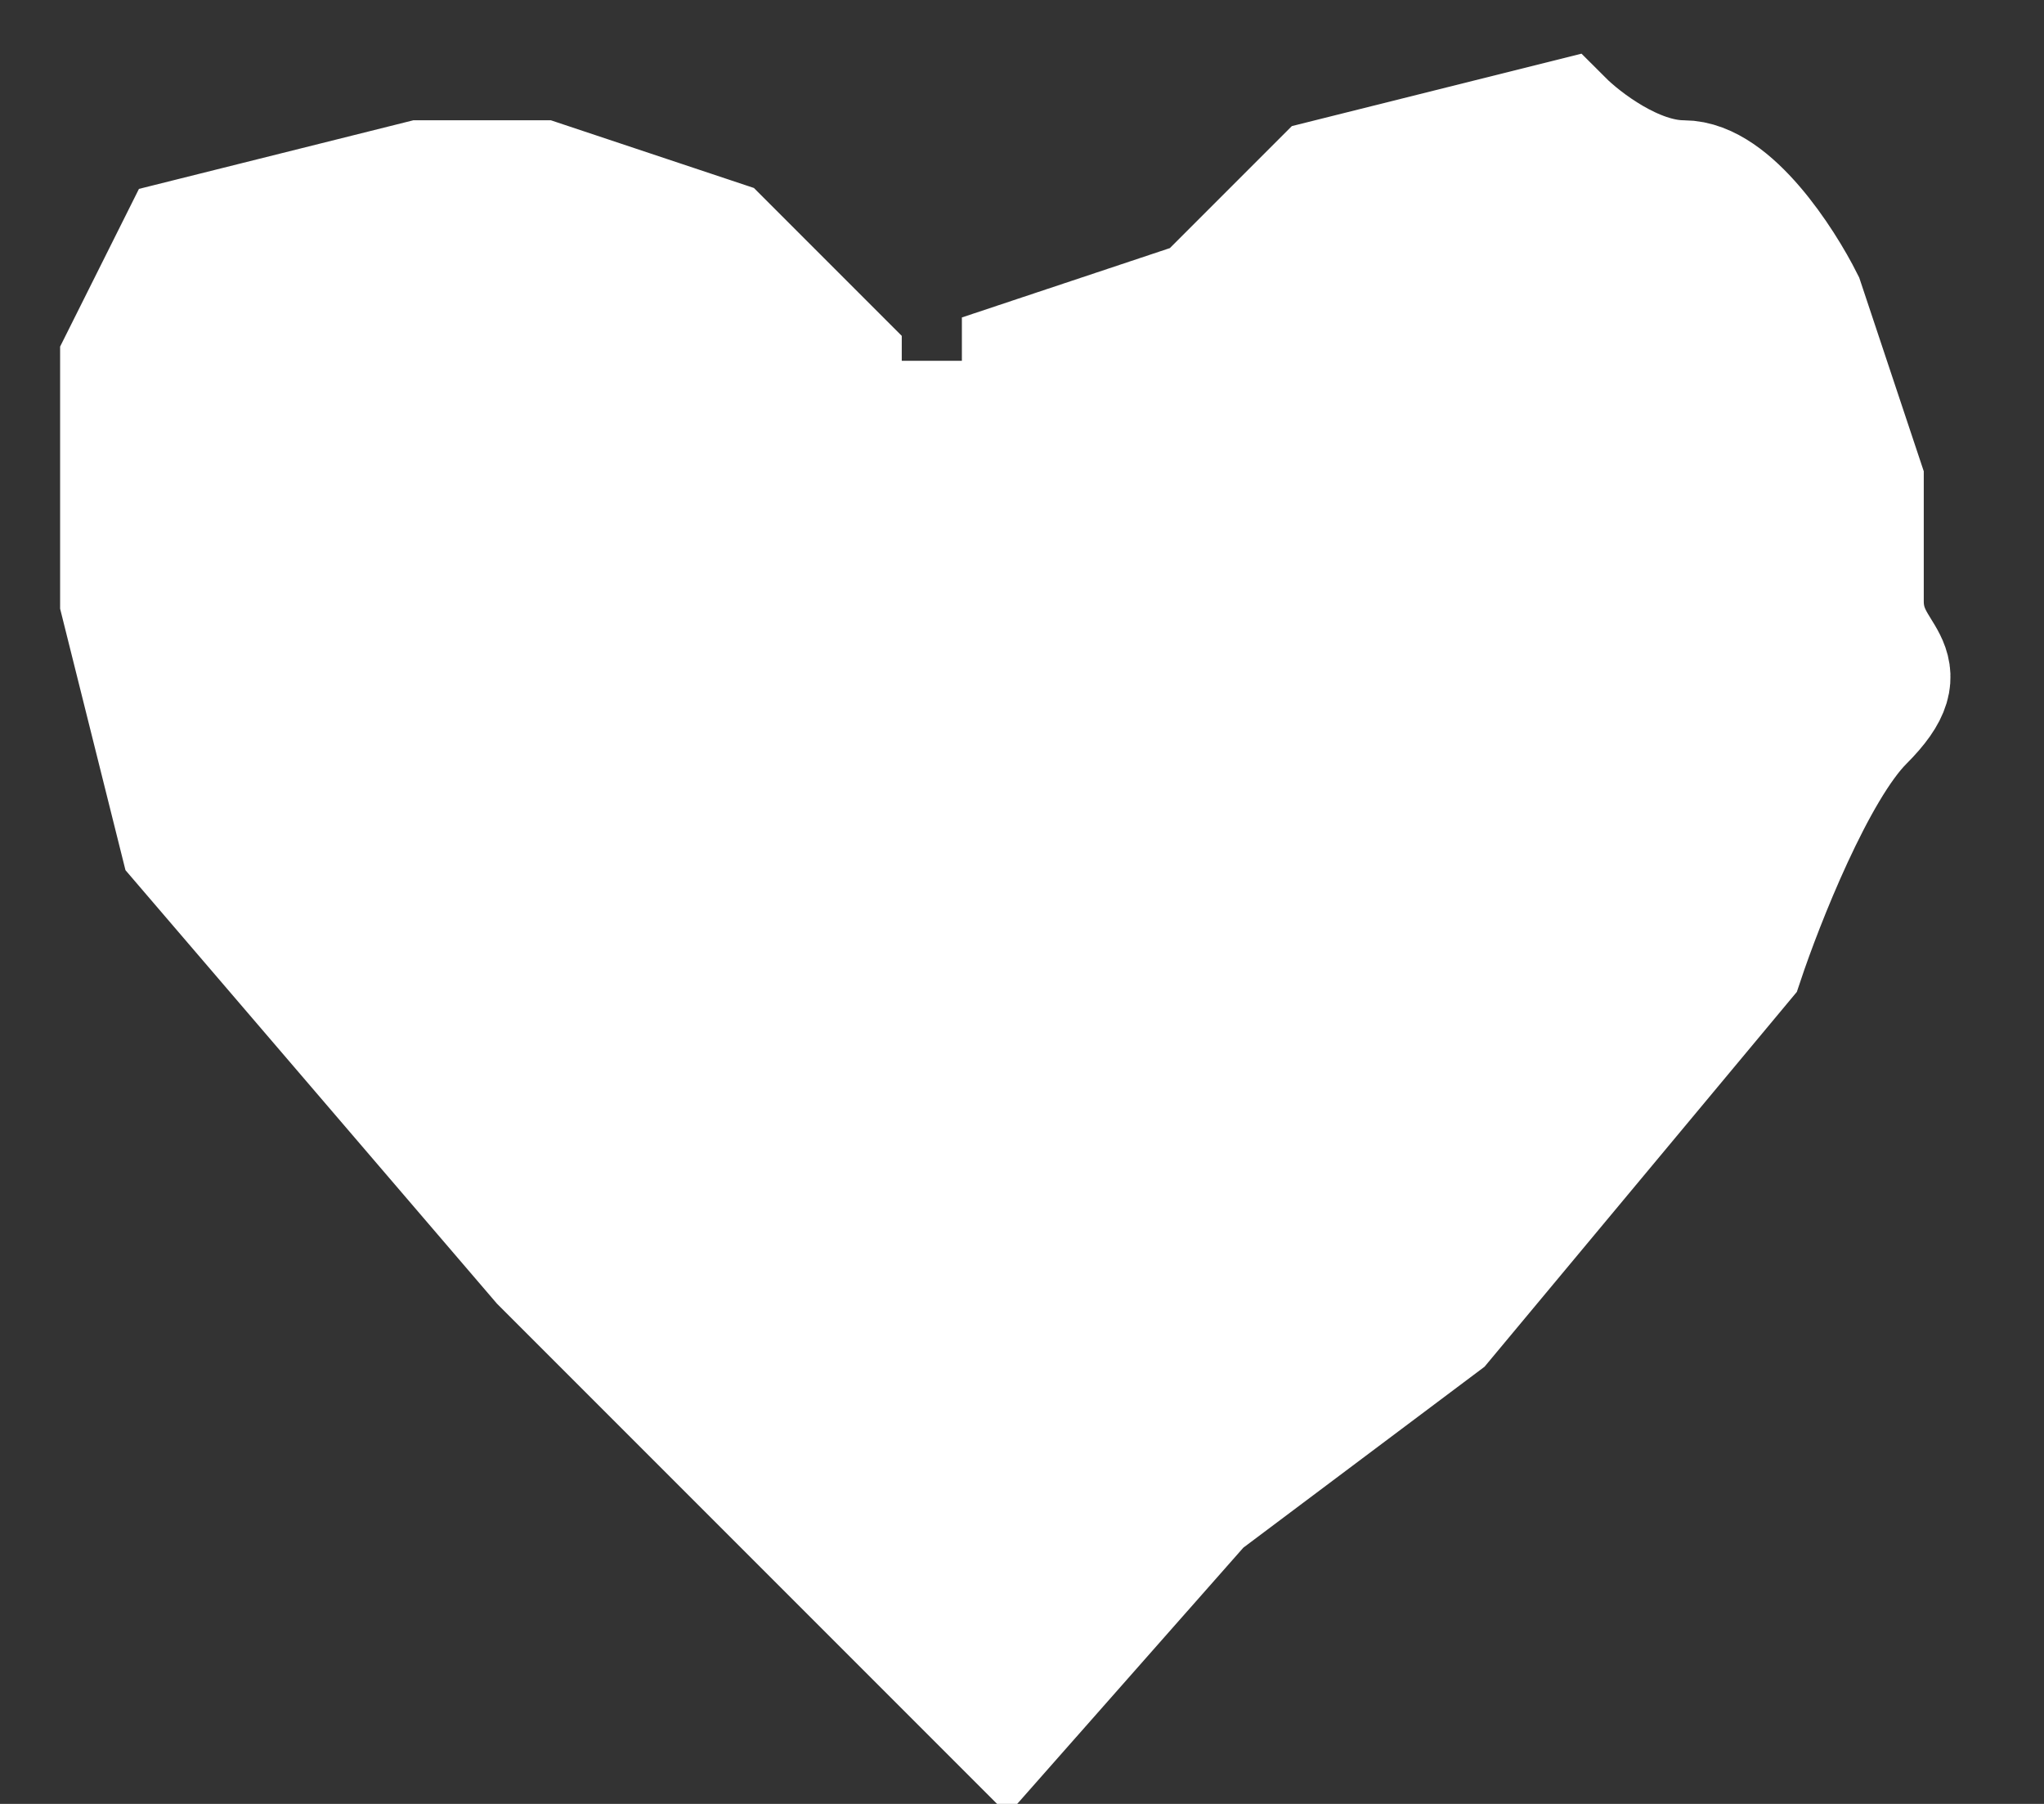 <svg width="17" height="15" viewBox="0 0 17 15" fill="none" xmlns="http://www.w3.org/2000/svg">
<rect x="0" y="0" width="17" height="15" fill="#333333" stroke="none"/>
<path d="M1.5 7L4.5 10.5L8.359 14.359L10 12.5L12 11L14.5 8C14.667 7.5 15.1 6.4 15.5 6C16 5.5 15.5 5.5 15.5 5V4L15 2.5C14.833 2.167 14.4 1.5 14 1.5C13.6 1.5 13.167 1.167 13 1L11 1.5L10 2.5L8.5 3V3.5H7.5C7.1 3.5 7 3.167 7 3L6 2L4.5 1.5H3.5L1.5 2L1 3V5L1.5 7Z" fill="white"/>
<path d="M8.5 14.5C8.467 14.467 8.419 14.419 8.359 14.359M8.359 14.359C7.703 13.703 5.569 11.569 4.5 10.5L1.5 7L1 5V3L1.5 2L3.5 1.5H4.5L6 2L7 3C7 3.167 7.1 3.5 7.5 3.5C7.9 3.5 8.333 3.5 8.5 3.5V3L10 2.5L11 1.5L13 1C13.167 1.167 13.6 1.5 14 1.5C14.4 1.5 14.833 2.167 15 2.5L15.5 4C15.5 4.167 15.5 4.6 15.5 5C15.5 5.5 16 5.5 15.5 6C15.1 6.4 14.667 7.5 14.5 8L12 11L10 12.5L8.359 14.359Z" stroke="white"/>
</svg>
